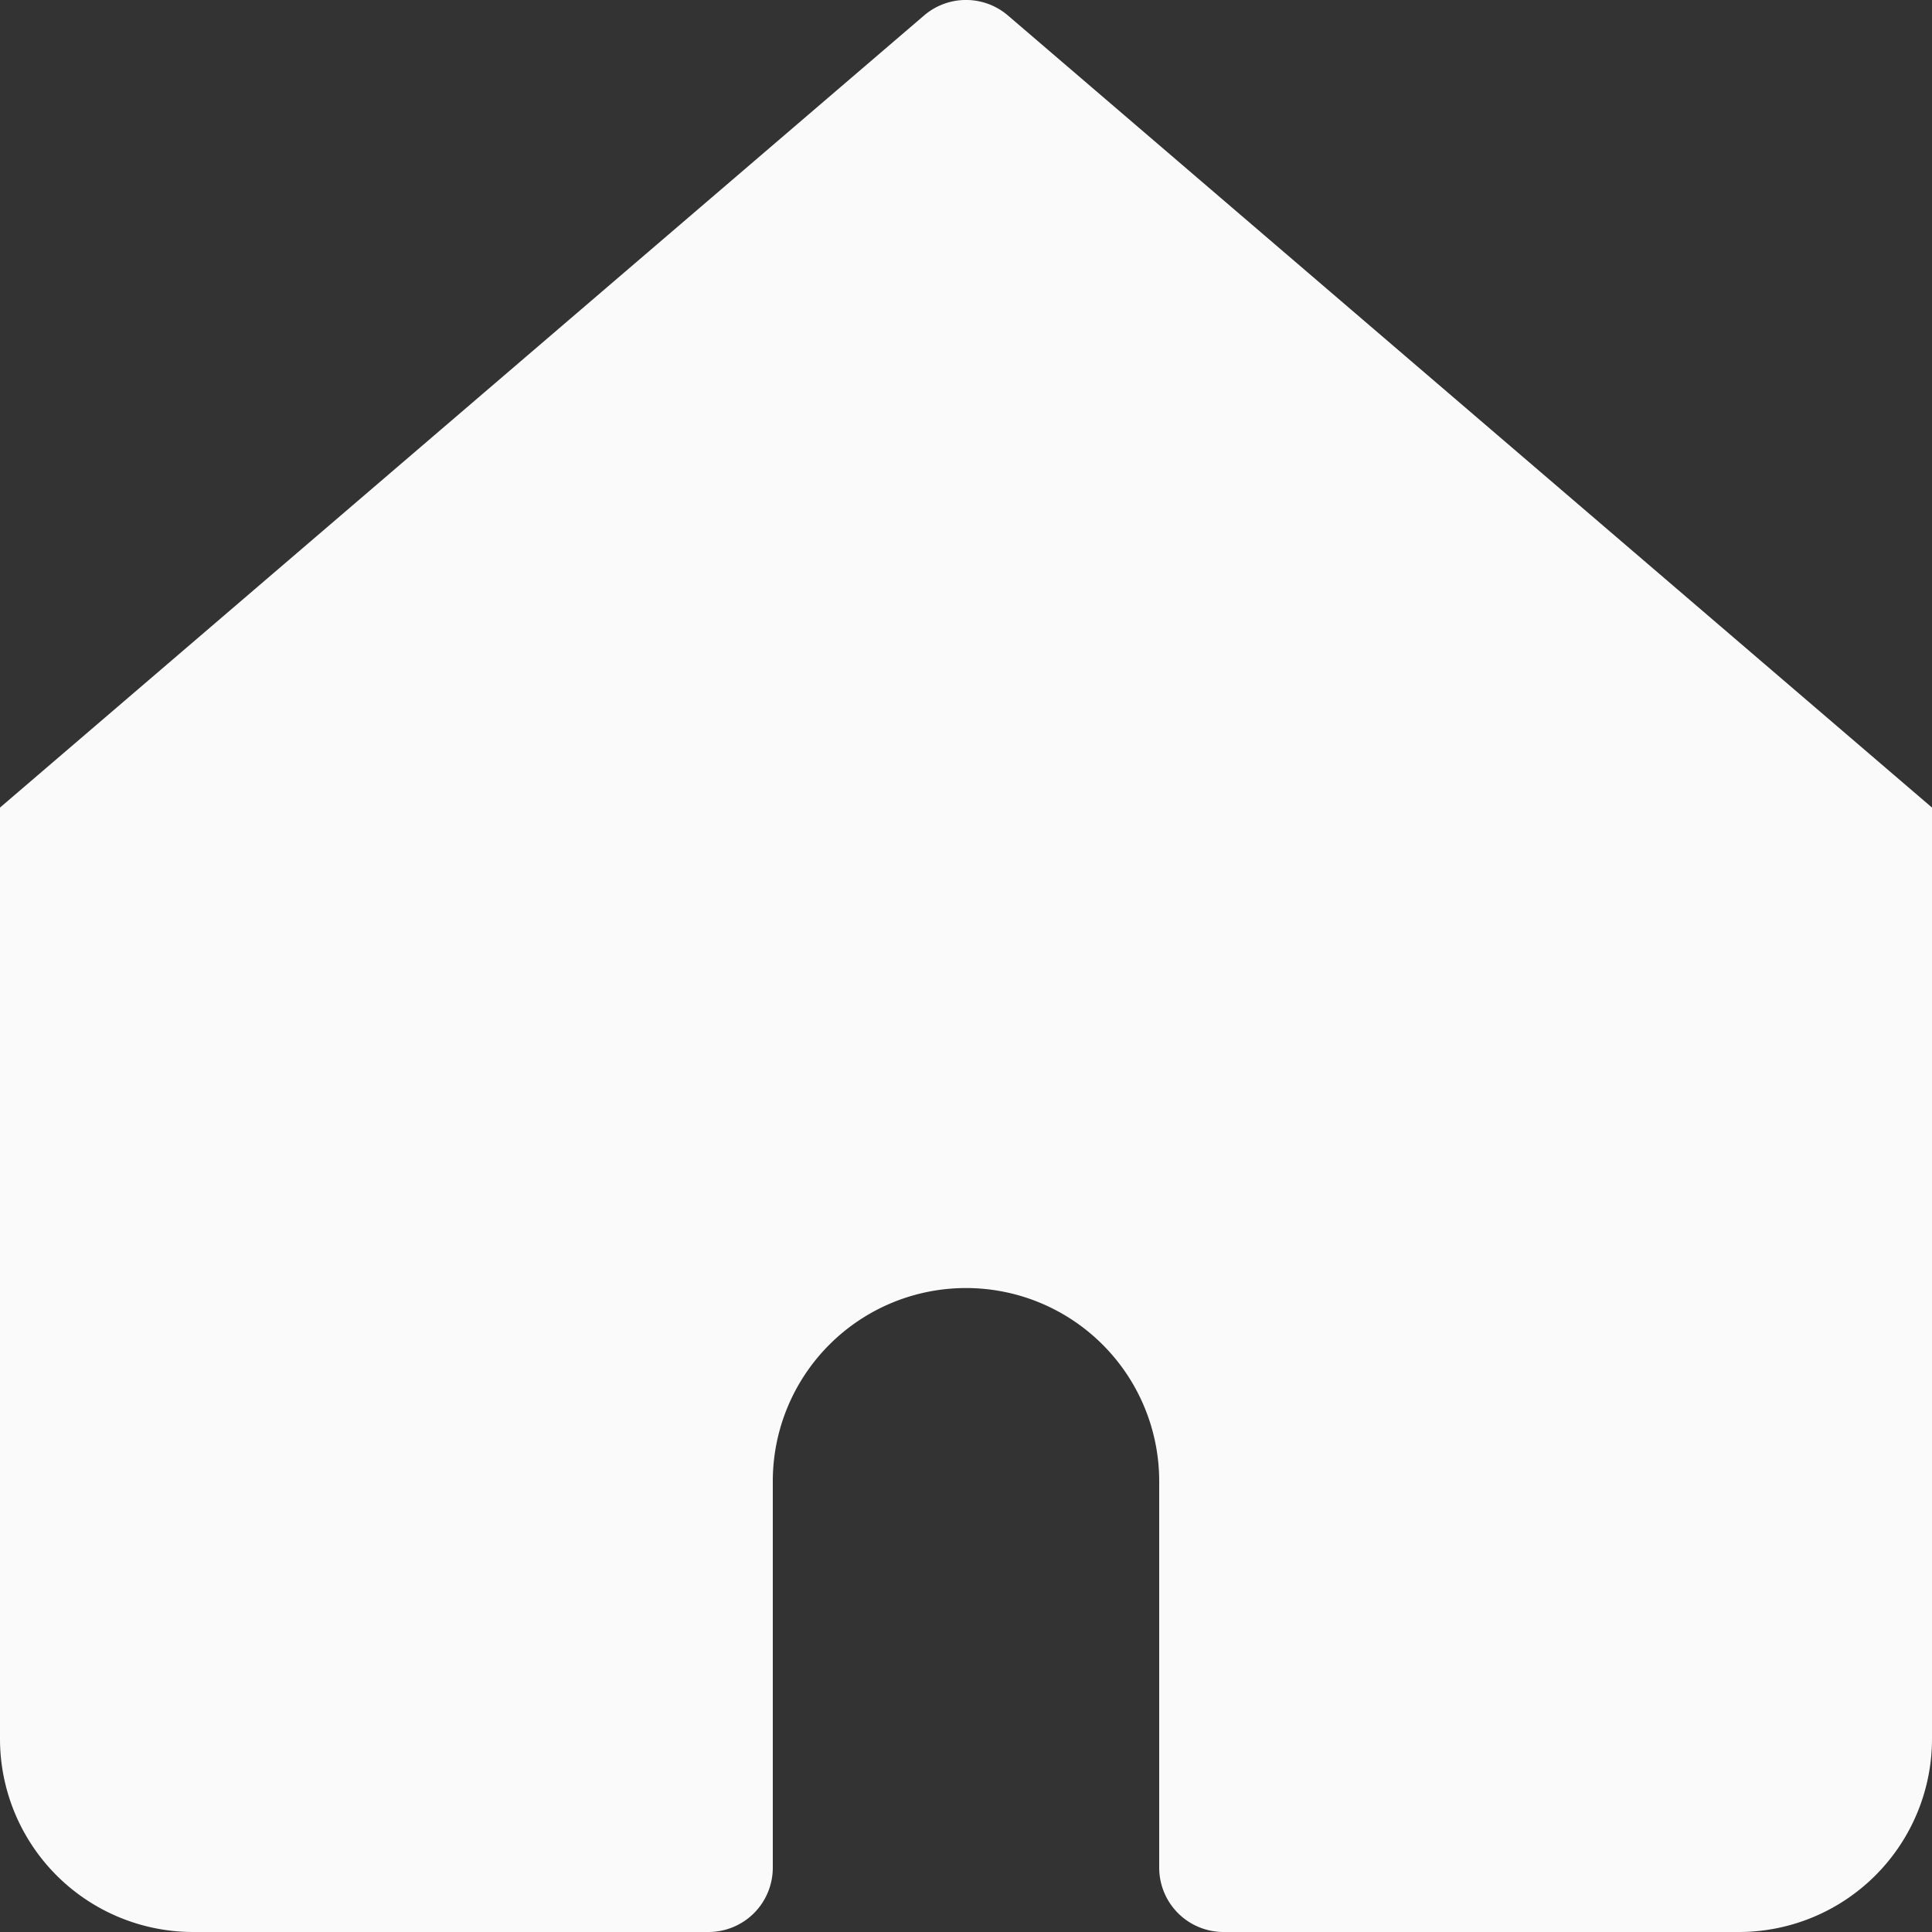 <svg xmlns="http://www.w3.org/2000/svg" width="16" height="16" xmlns:v="https://vecta.io/nano"><rect width="100%" height="100%" fill="#333333" stroke="none"/><path d="M8.347.128c-.2-.171-.494-.171-.694 0L0 6.688V14.4A1.6 1.6 0 0 0 1.6 16h4.267c.141 0 .277-.056.377-.156s.156-.236.156-.377v-3.2a1.6 1.6 0 1 1 3.2 0v3.2c0 .141.056.277.156.377s.236.156.377.156H14.4a1.6 1.6 0 0 0 1.6-1.6V6.688z" fill="#fafafa"/></svg>